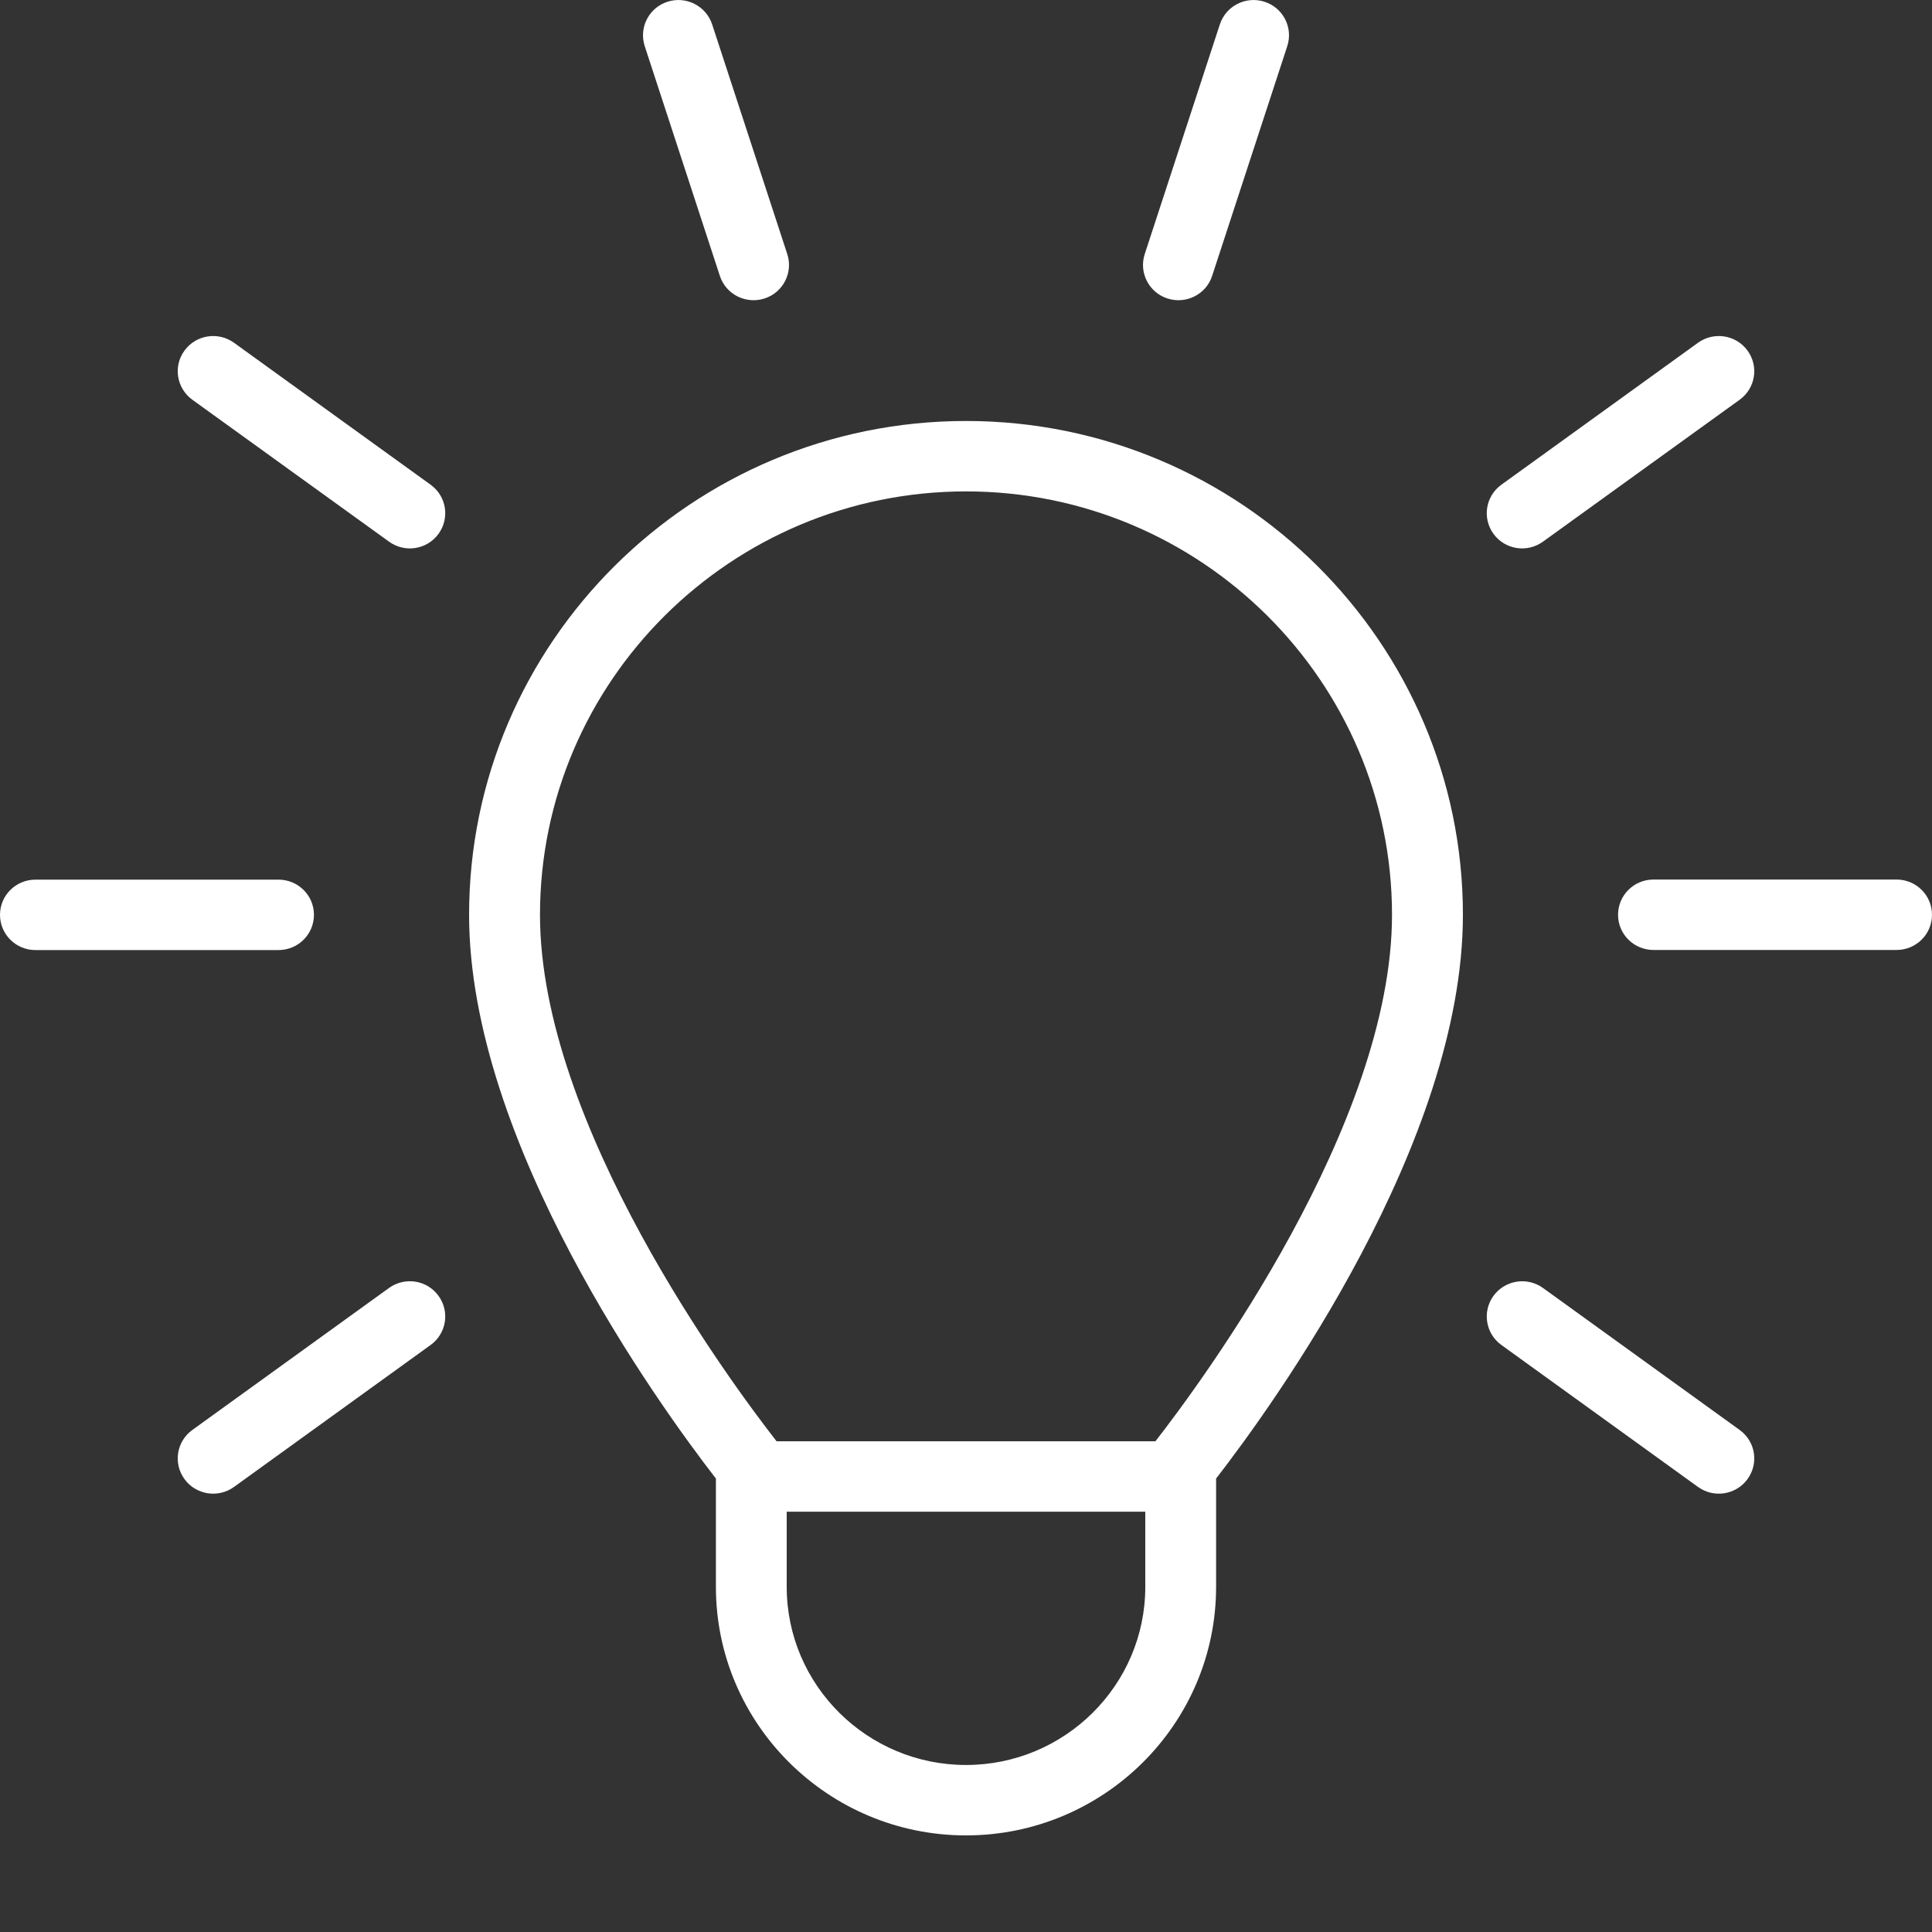 <svg width="20" height="20" viewBox="0 0 20 20" fill="none" xmlns="http://www.w3.org/2000/svg">
<rect x="0" y="0" width="20" height="20" fill="#333333" stroke="none"/>
<path fill-rule="evenodd" clip-rule="evenodd" d="M12.548 2.856C12.486 3.047 12.279 3.152 12.086 3.09C11.893 3.028 11.788 2.822 11.85 2.631L12.628 0.252C12.691 0.061 12.897 -0.044 13.09 0.018C13.283 0.08 13.388 0.286 13.326 0.477L12.548 2.856ZM15.973 5.607L18.009 4.138C18.173 4.019 18.209 3.792 18.09 3.629C17.971 3.466 17.742 3.43 17.578 3.548L15.542 5.018C15.378 5.136 15.342 5.364 15.461 5.527C15.58 5.69 15.809 5.726 15.973 5.607ZM19.633 9.105H17.117C16.914 9.105 16.75 9.268 16.75 9.47C16.75 9.671 16.914 9.834 17.117 9.834H19.633C19.836 9.834 20 9.671 20 9.47C20 9.268 19.836 9.105 19.633 9.105ZM3.25 9.47C3.25 9.269 3.086 9.106 2.883 9.106H0.367C0.164 9.106 0 9.269 0 9.47C0 9.672 0.164 9.835 0.367 9.835H2.883C3.086 9.835 3.25 9.672 3.25 9.47ZM1.991 14.803L4.027 13.333C4.191 13.215 4.42 13.25 4.539 13.414C4.658 13.576 4.622 13.805 4.458 13.923L2.422 15.393C2.258 15.511 2.029 15.475 1.91 15.312C1.791 15.149 1.827 14.921 1.991 14.803ZM7.452 2.856C7.514 3.047 7.721 3.152 7.914 3.09C8.107 3.028 8.212 2.822 8.15 2.631L7.372 0.252C7.309 0.061 7.102 -0.044 6.91 0.018C6.717 0.08 6.612 0.286 6.674 0.477L7.452 2.856ZM15.973 13.333L18.009 14.803C18.173 14.921 18.209 15.149 18.09 15.312C17.971 15.475 17.742 15.511 17.578 15.393L15.542 13.923C15.378 13.805 15.342 13.576 15.461 13.414C15.58 13.251 15.809 13.215 15.973 13.333ZM4.458 5.018L2.422 3.548C2.258 3.43 2.029 3.466 1.91 3.629C1.791 3.791 1.827 4.019 1.991 4.138L4.027 5.607C4.191 5.726 4.42 5.69 4.539 5.527C4.658 5.364 4.622 5.136 4.458 5.018ZM4.856 9.47C4.856 6.651 7.164 4.358 10 4.358C12.836 4.358 15.144 6.651 15.144 9.47C15.144 11.828 13.184 14.537 12.589 15.306V16.427C12.589 17.846 11.427 19 10 19C8.573 19 7.411 17.846 7.411 16.427V15.306C6.816 14.537 4.856 11.828 4.856 9.47ZM10 18.271C11.023 18.271 11.856 17.444 11.856 16.427V15.649H8.144V16.427C8.144 17.444 8.977 18.271 10 18.271ZM11.961 14.92H8.039C7.558 14.303 5.59 11.643 5.59 9.47C5.59 7.053 7.568 5.087 10 5.087C12.432 5.087 14.41 7.053 14.41 9.47C14.41 11.64 12.442 14.302 11.961 14.92Z" fill="white"/>
</svg>
